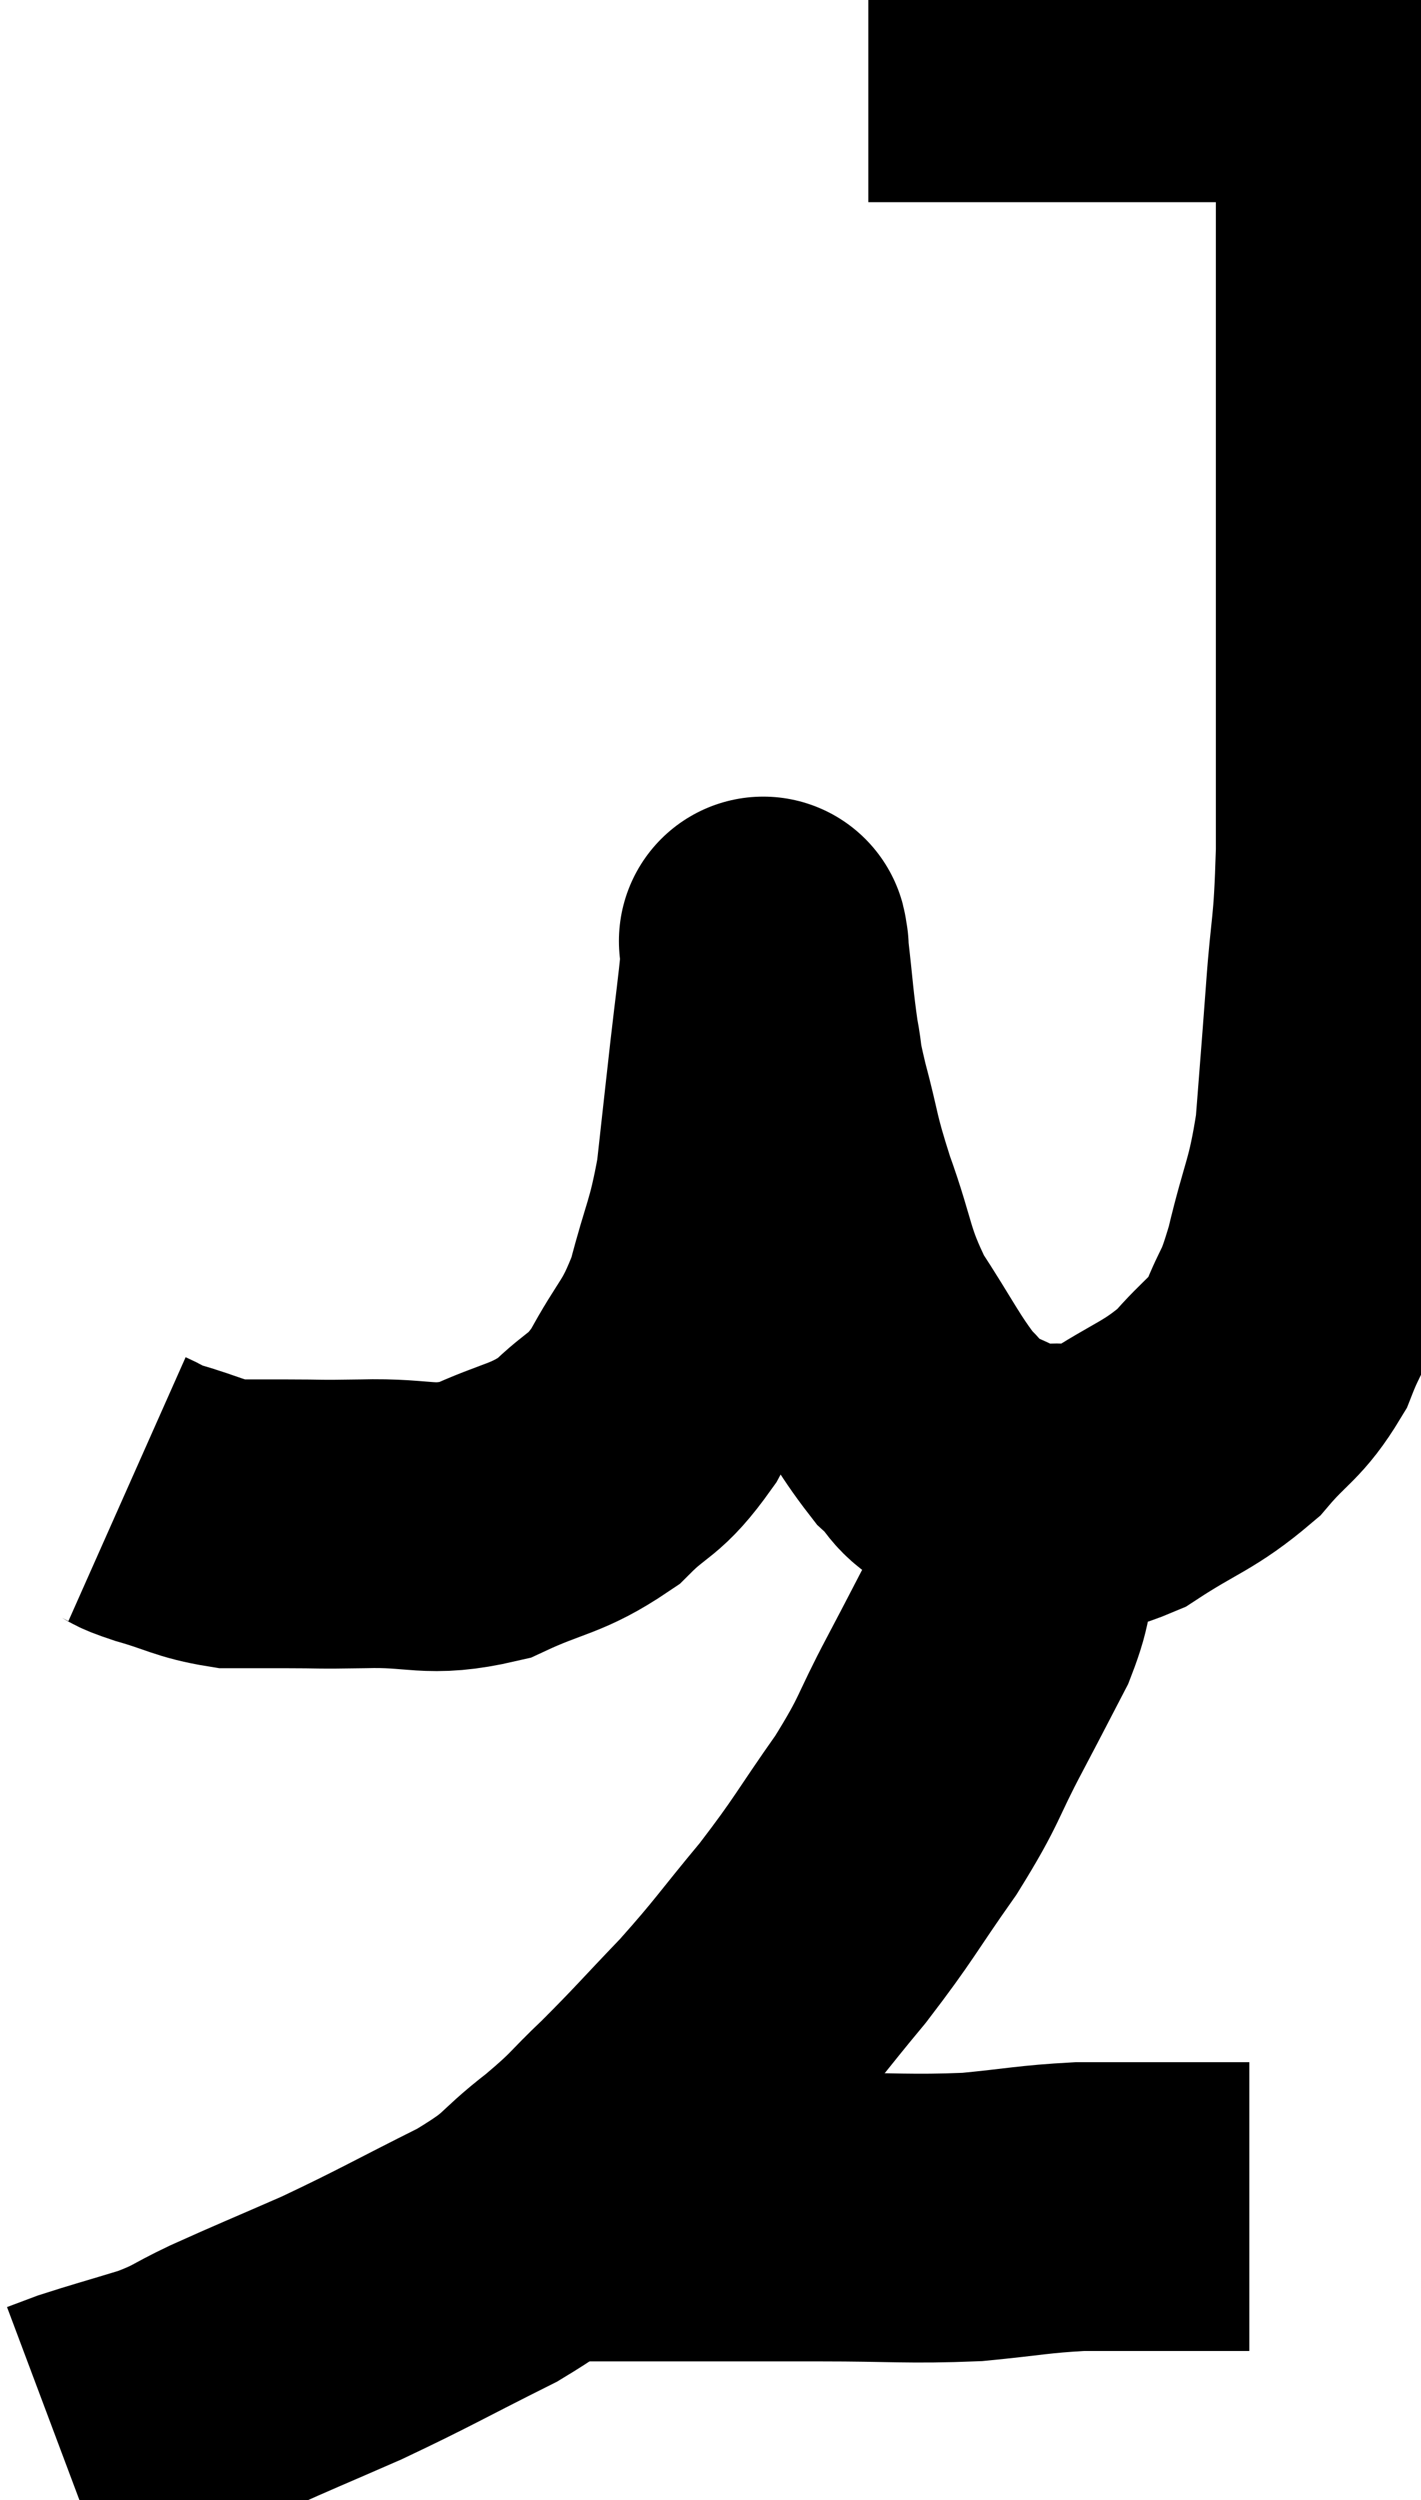 <svg xmlns="http://www.w3.org/2000/svg" viewBox="10.04 1.34 24.613 43.28" width="24.613" height="43.28"><path d="M 12.24 27.12 C 12.51 27.24, 12.33 27.21, 12.78 27.36 C 13.41 27.54, 13.485 27.63, 14.04 27.72 C 14.52 27.72, 14.43 27.72, 15 27.72 C 15.66 27.72, 15.465 27.735, 16.32 27.72 C 17.37 27.69, 17.445 27.885, 18.42 27.66 C 19.32 27.24, 19.485 27.315, 20.22 26.82 C 20.79 26.25, 20.835 26.415, 21.36 25.68 C 21.84 24.78, 21.945 24.855, 22.32 23.88 C 22.59 22.83, 22.665 22.845, 22.86 21.78 C 22.98 20.7, 22.995 20.55, 23.1 19.62 C 23.19 18.84, 23.235 18.525, 23.28 18.06 C 23.28 17.91, 23.28 17.835, 23.28 17.76 C 23.28 17.76, 23.28 17.745, 23.28 17.76 C 23.28 17.79, 23.235 17.415, 23.28 17.82 C 23.37 18.6, 23.37 18.75, 23.46 19.38 C 23.55 19.86, 23.475 19.65, 23.64 20.34 C 23.88 21.24, 23.805 21.15, 24.12 22.14 C 24.51 23.22, 24.42 23.325, 24.9 24.3 C 25.47 25.17, 25.575 25.44, 26.04 26.04 C 26.4 26.37, 26.265 26.43, 26.76 26.7 C 27.39 26.91, 27.36 27.06, 28.02 27.12 C 28.71 27.03, 28.62 27.27, 29.4 26.94 C 30.27 26.37, 30.45 26.385, 31.14 25.8 C 31.65 25.2, 31.77 25.245, 32.16 24.6 C 32.43 23.91, 32.43 24.135, 32.7 23.22 C 32.97 22.08, 33.06 22.095, 33.24 20.94 C 33.33 19.77, 33.33 19.815, 33.42 18.6 C 33.51 17.34, 33.555 17.58, 33.6 16.08 C 33.6 14.34, 33.6 14.49, 33.6 12.6 C 33.6 10.56, 33.6 10.08, 33.6 8.52 C 33.6 7.44, 33.6 7.455, 33.6 6.36 C 33.6 5.25, 33.6 4.89, 33.6 4.14 C 33.6 3.75, 33.6 3.6, 33.6 3.36 C 33.6 3.27, 33.6 3.3, 33.6 3.18 C 33.6 3.03, 33.6 2.985, 33.6 2.88 C 33.6 2.82, 33.6 2.805, 33.6 2.76 C 33.6 2.73, 33.72 2.76, 33.6 2.7 C 33.36 2.61, 33.435 2.565, 33.12 2.52 C 32.73 2.52, 32.73 2.565, 32.34 2.52 C 31.95 2.43, 31.98 2.385, 31.56 2.34 C 31.11 2.34, 31.215 2.34, 30.66 2.34 C 30 2.34, 30.15 2.34, 29.34 2.34 C 28.38 2.34, 28.215 2.34, 27.42 2.34 C 26.79 2.34, 26.67 2.34, 26.16 2.34 C 25.77 2.34, 25.65 2.34, 25.38 2.34 C 25.23 2.34, 25.155 2.34, 25.08 2.34 C 25.08 2.34, 25.08 2.34, 25.08 2.34 L 25.08 2.34" fill="none" stroke="black" stroke-width="5"></path><path d="M 27.6 27.42 C 27.6 27.81, 27.675 27.69, 27.6 28.2 C 27.45 28.83, 27.555 28.8, 27.3 29.46 C 26.94 30.15, 27.015 30.015, 26.58 30.84 C 26.07 31.8, 26.175 31.77, 25.56 32.76 C 24.84 33.78, 24.855 33.84, 24.12 34.8 C 23.37 35.7, 23.355 35.775, 22.62 36.6 C 21.9 37.35, 21.825 37.455, 21.18 38.1 C 20.61 38.64, 20.715 38.61, 20.04 39.18 C 19.26 39.78, 19.5 39.765, 18.48 40.38 C 17.22 41.01, 17.07 41.115, 15.96 41.64 C 15 42.06, 14.805 42.135, 14.04 42.48 C 13.47 42.75, 13.53 42.78, 12.9 43.02 C 12.21 43.23, 11.985 43.29, 11.52 43.44 C 11.28 43.53, 11.16 43.575, 11.04 43.62 L 11.04 43.62" fill="none" stroke="black" stroke-width="5"></path><path d="M 19.32 39.72 C 19.59 39.72, 19.245 39.72, 19.86 39.72 C 20.82 39.72, 20.685 39.72, 21.78 39.72 C 23.01 39.72, 22.965 39.72, 24.24 39.72 C 25.56 39.72, 25.755 39.765, 26.88 39.72 C 27.81 39.63, 27.93 39.585, 28.74 39.54 C 29.43 39.54, 29.58 39.54, 30.12 39.54 C 30.51 39.54, 30.54 39.54, 30.9 39.54 C 31.23 39.54, 31.365 39.54, 31.56 39.54 L 31.68 39.54" fill="none" stroke="black" stroke-width="5"></path></svg>